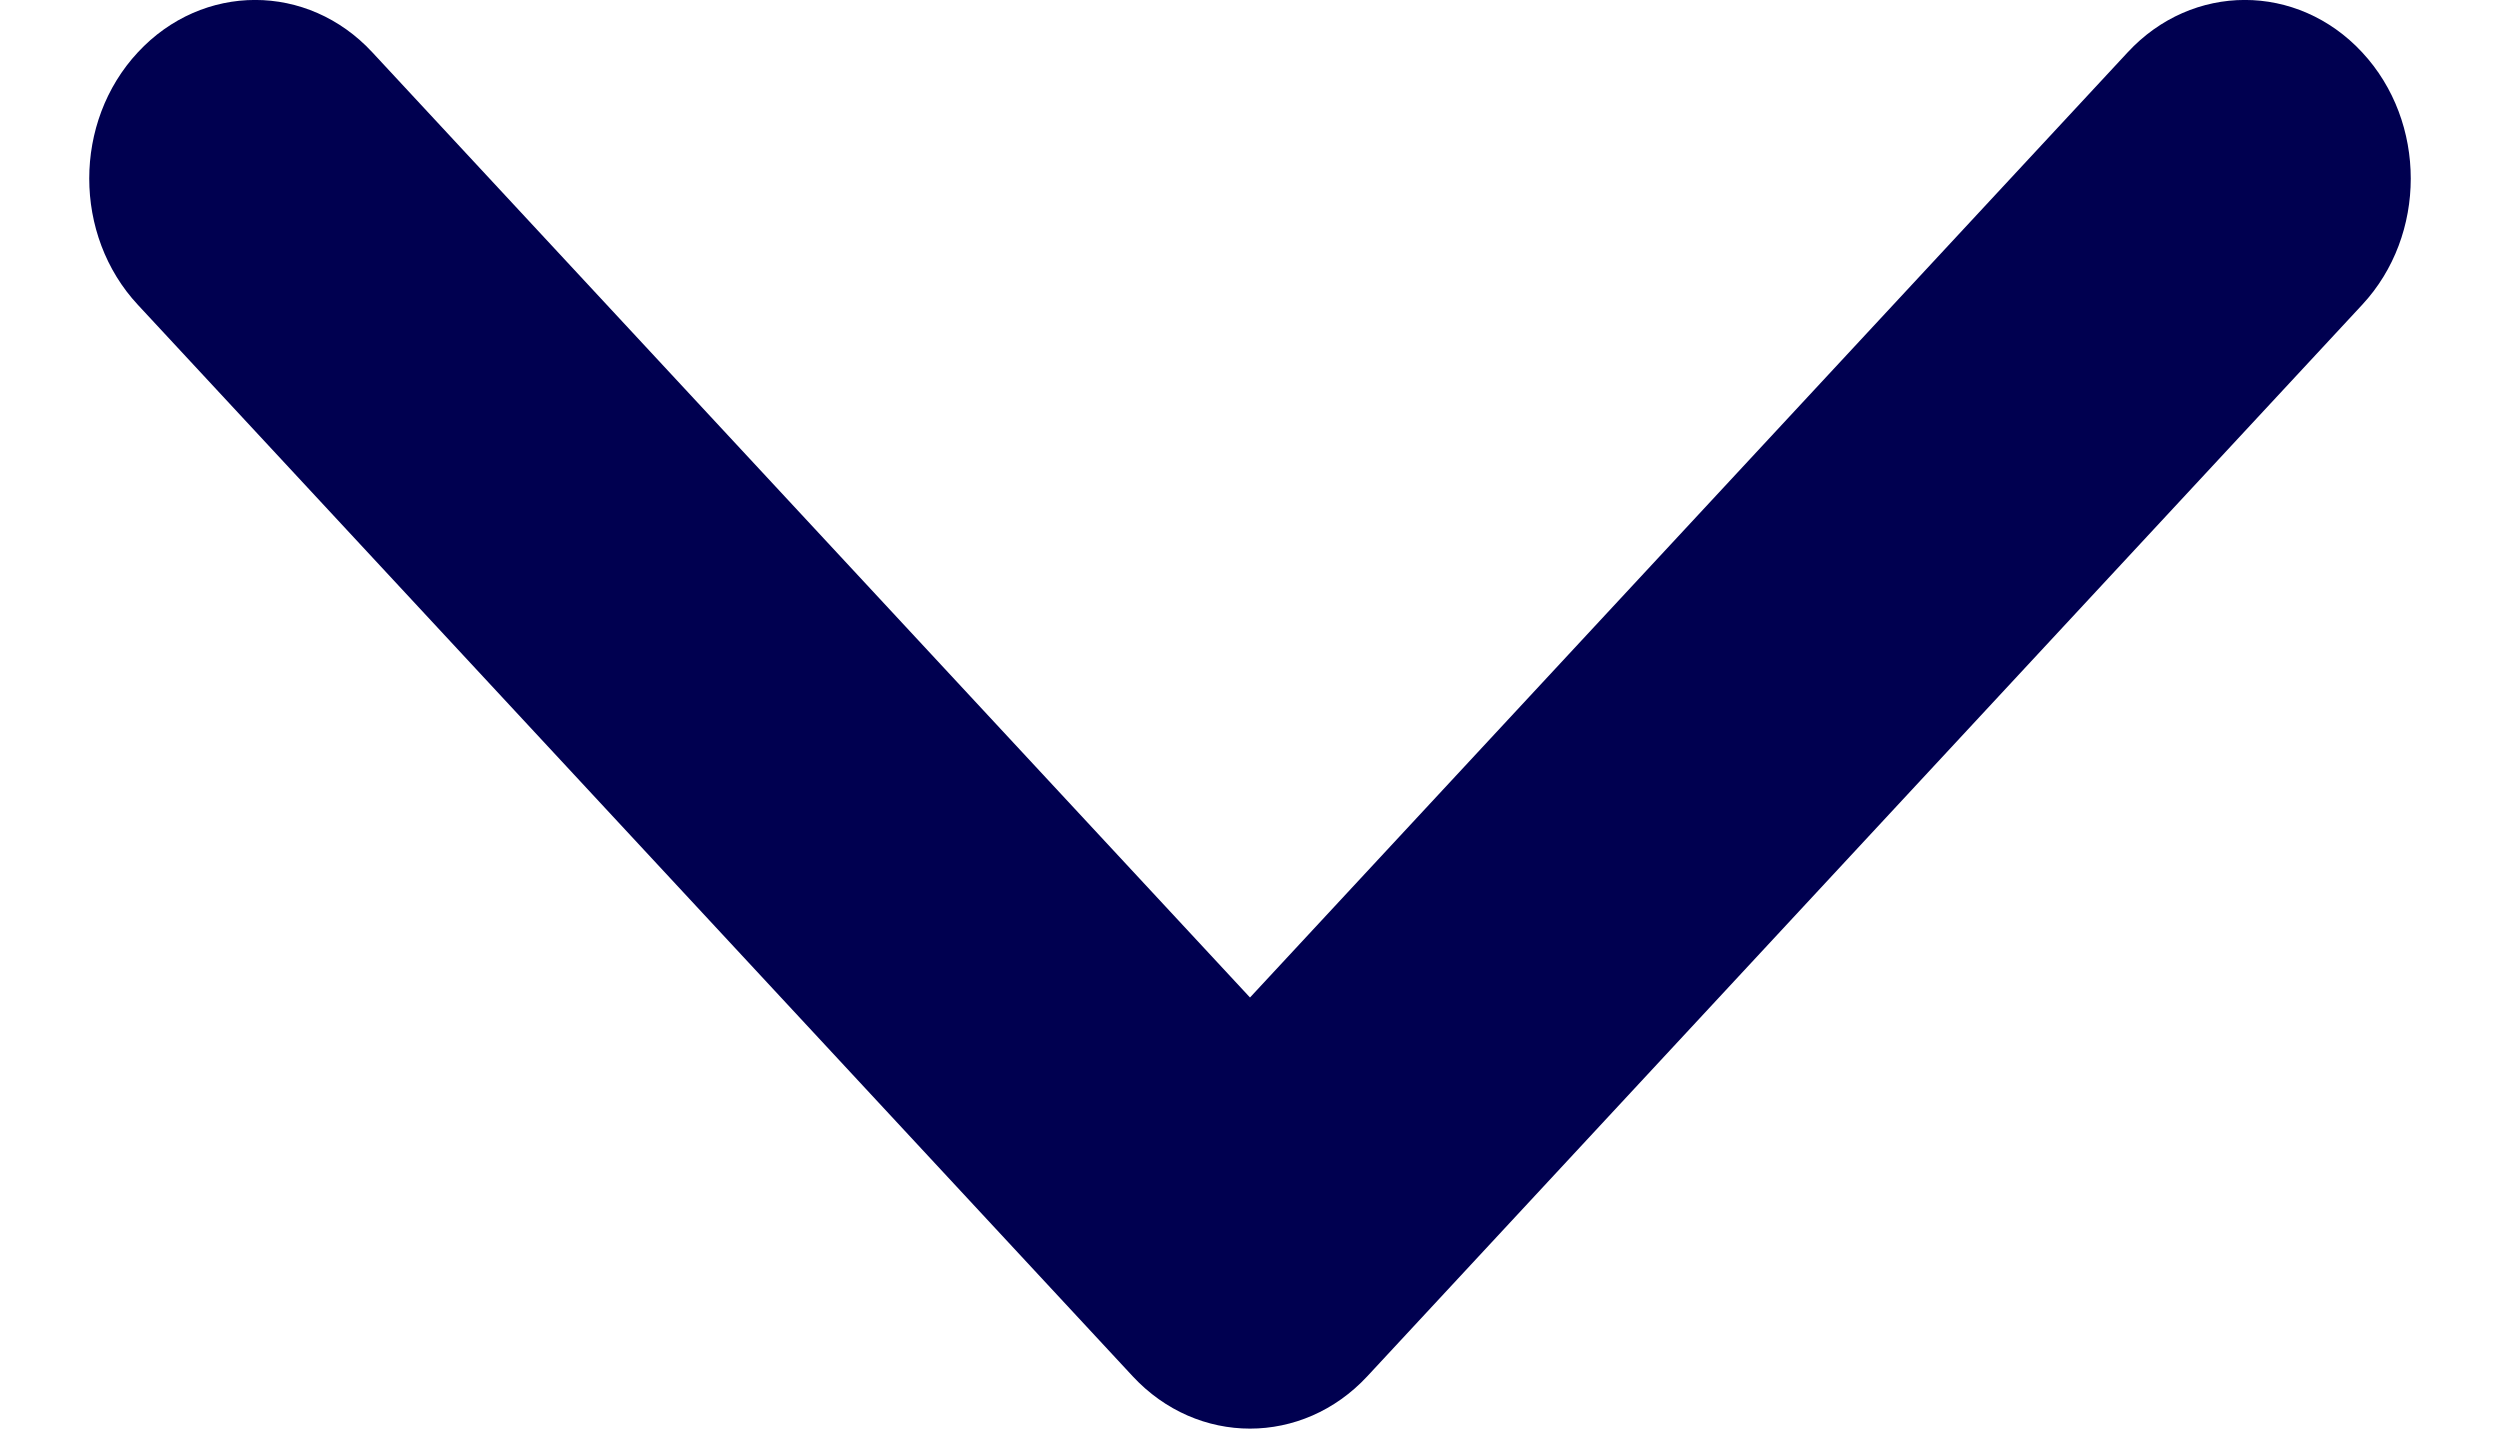 <svg width="14" height="8" viewBox="0 0 14 8" fill="none" xmlns="http://www.w3.org/2000/svg">
<path fill-rule="evenodd" clip-rule="evenodd" d="M0.772 0.293C1.135 -0.098 1.723 -0.098 2.085 0.293L7 5.586L11.915 0.293C12.277 -0.098 12.865 -0.098 13.228 0.293C13.591 0.683 13.591 1.317 13.228 1.707L7.657 7.707C7.294 8.098 6.706 8.098 6.343 7.707L0.772 1.707C0.409 1.317 0.409 0.683 0.772 0.293Z" fill="#000050"/>
</svg>
